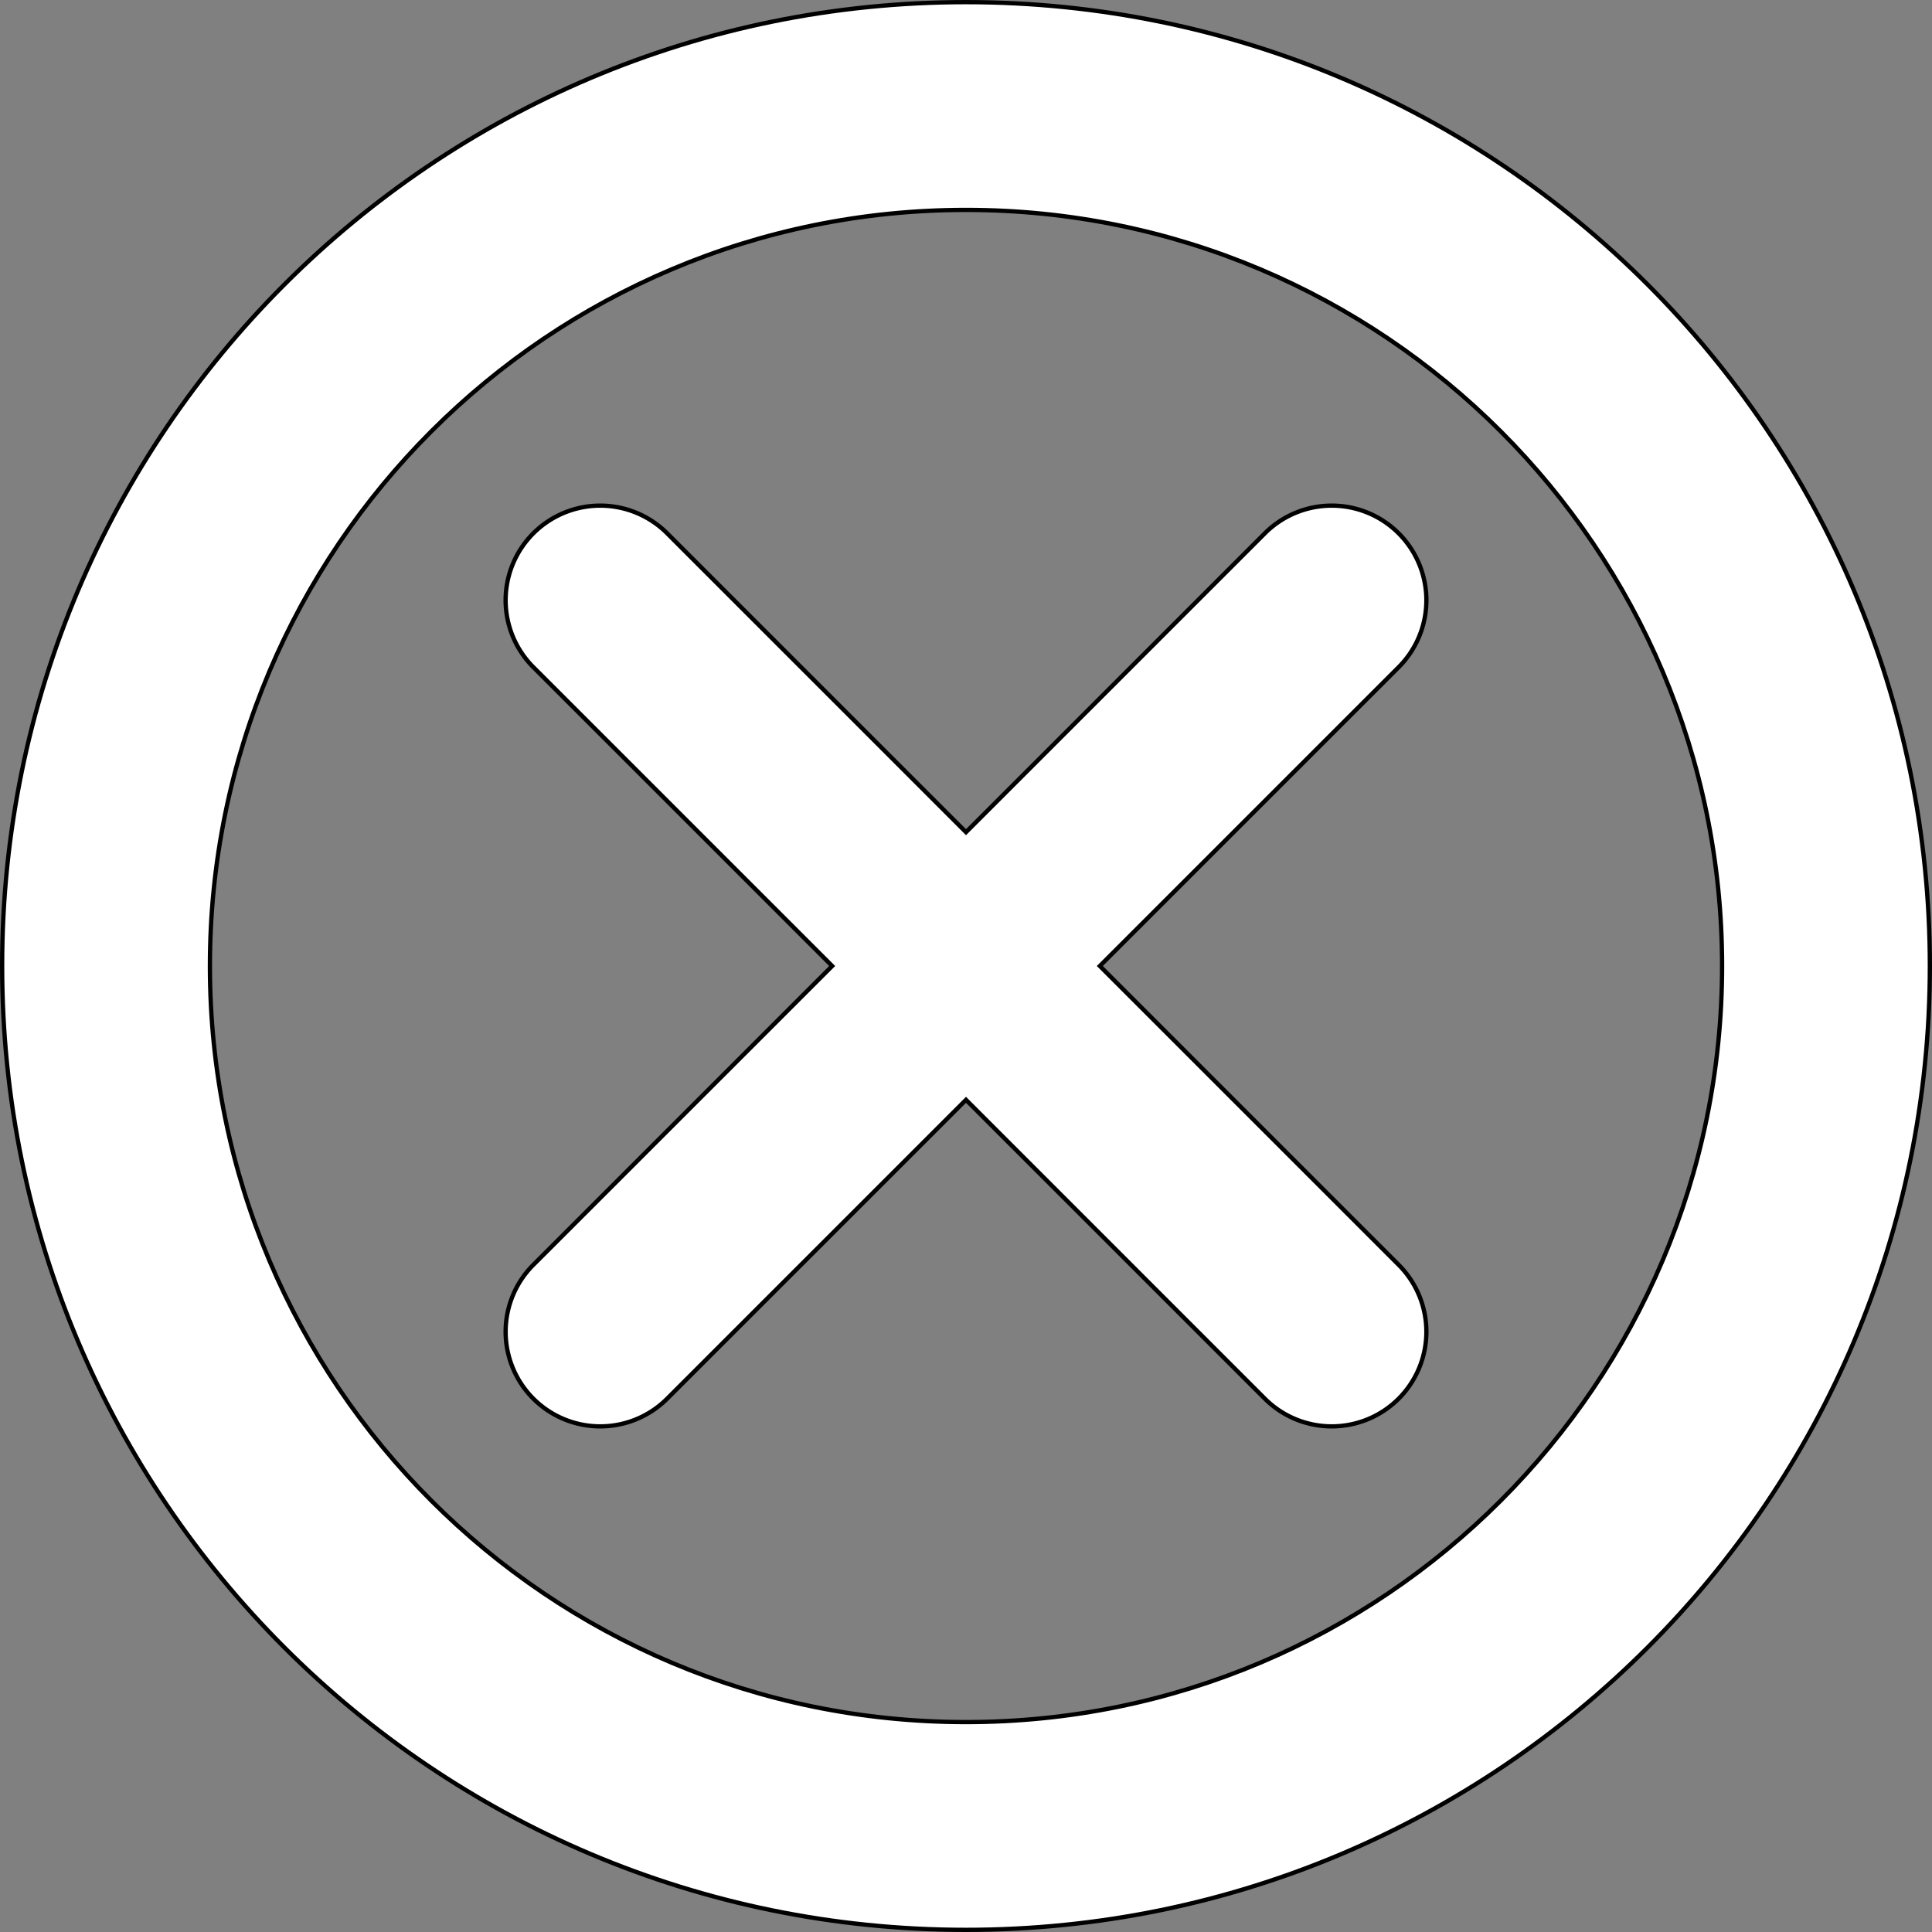<svg xmlns="http://www.w3.org/2000/svg" viewBox="0 0 902 902">
  <rect x="0" y="0" width="902" height="902" fill="#808080" stroke="none"/>
  <defs>
    <style>
      .cls-1, .cls-3 {
        fill: #fff;
      }

      .cls-2 {
        fill: none;
      }

      .cls-2, .cls-3 {
        stroke: #000;
        stroke-miterlimit: 10;
        stroke-width: 2px;
      }
    </style>
  </defs>
  <title>Delete Text</title>
  <g id="Layer_2" data-name="Layer 2">
    <g id="Icon-Delete">
      <g id="Icon-Delete-2" data-name="Icon-Delete">
        <g>
          <path class="cls-1" d="M451,1C202.47,1,1,202.47,1,451S202.47,901,451,901,901,699.53,901,451,699.53,1,451,1Zm0,803C256,804,98,646,98,451S256,98,451,98,804,256,804,451,646,804,451,804Z"/>
          <path class="cls-2" d="M451,1C202.47,1,1,202.47,1,451S202.47,901,451,901,901,699.53,901,451,699.53,1,451,1Zm0,803C256,804,98,646,98,451S256,98,451,98,804,256,804,451,646,804,451,804Z"/>
        </g>
        <path id="X" class="cls-3" d="M653,590.52,513.48,451,653,311.48A44.19,44.19,0,0,0,653,249h0a44.19,44.19,0,0,0-62.48,0L451,388.52,311.48,249A44.19,44.19,0,0,0,249,249h0a44.19,44.19,0,0,0,0,62.48L388.52,451,249,590.52A44.19,44.19,0,0,0,249,653h0a44.19,44.19,0,0,0,62.48,0L451,513.48,590.52,653A44.19,44.19,0,0,0,653,653h0A44.19,44.19,0,0,0,653,590.52Z"/>
      </g>
    </g>
  </g>
</svg>
